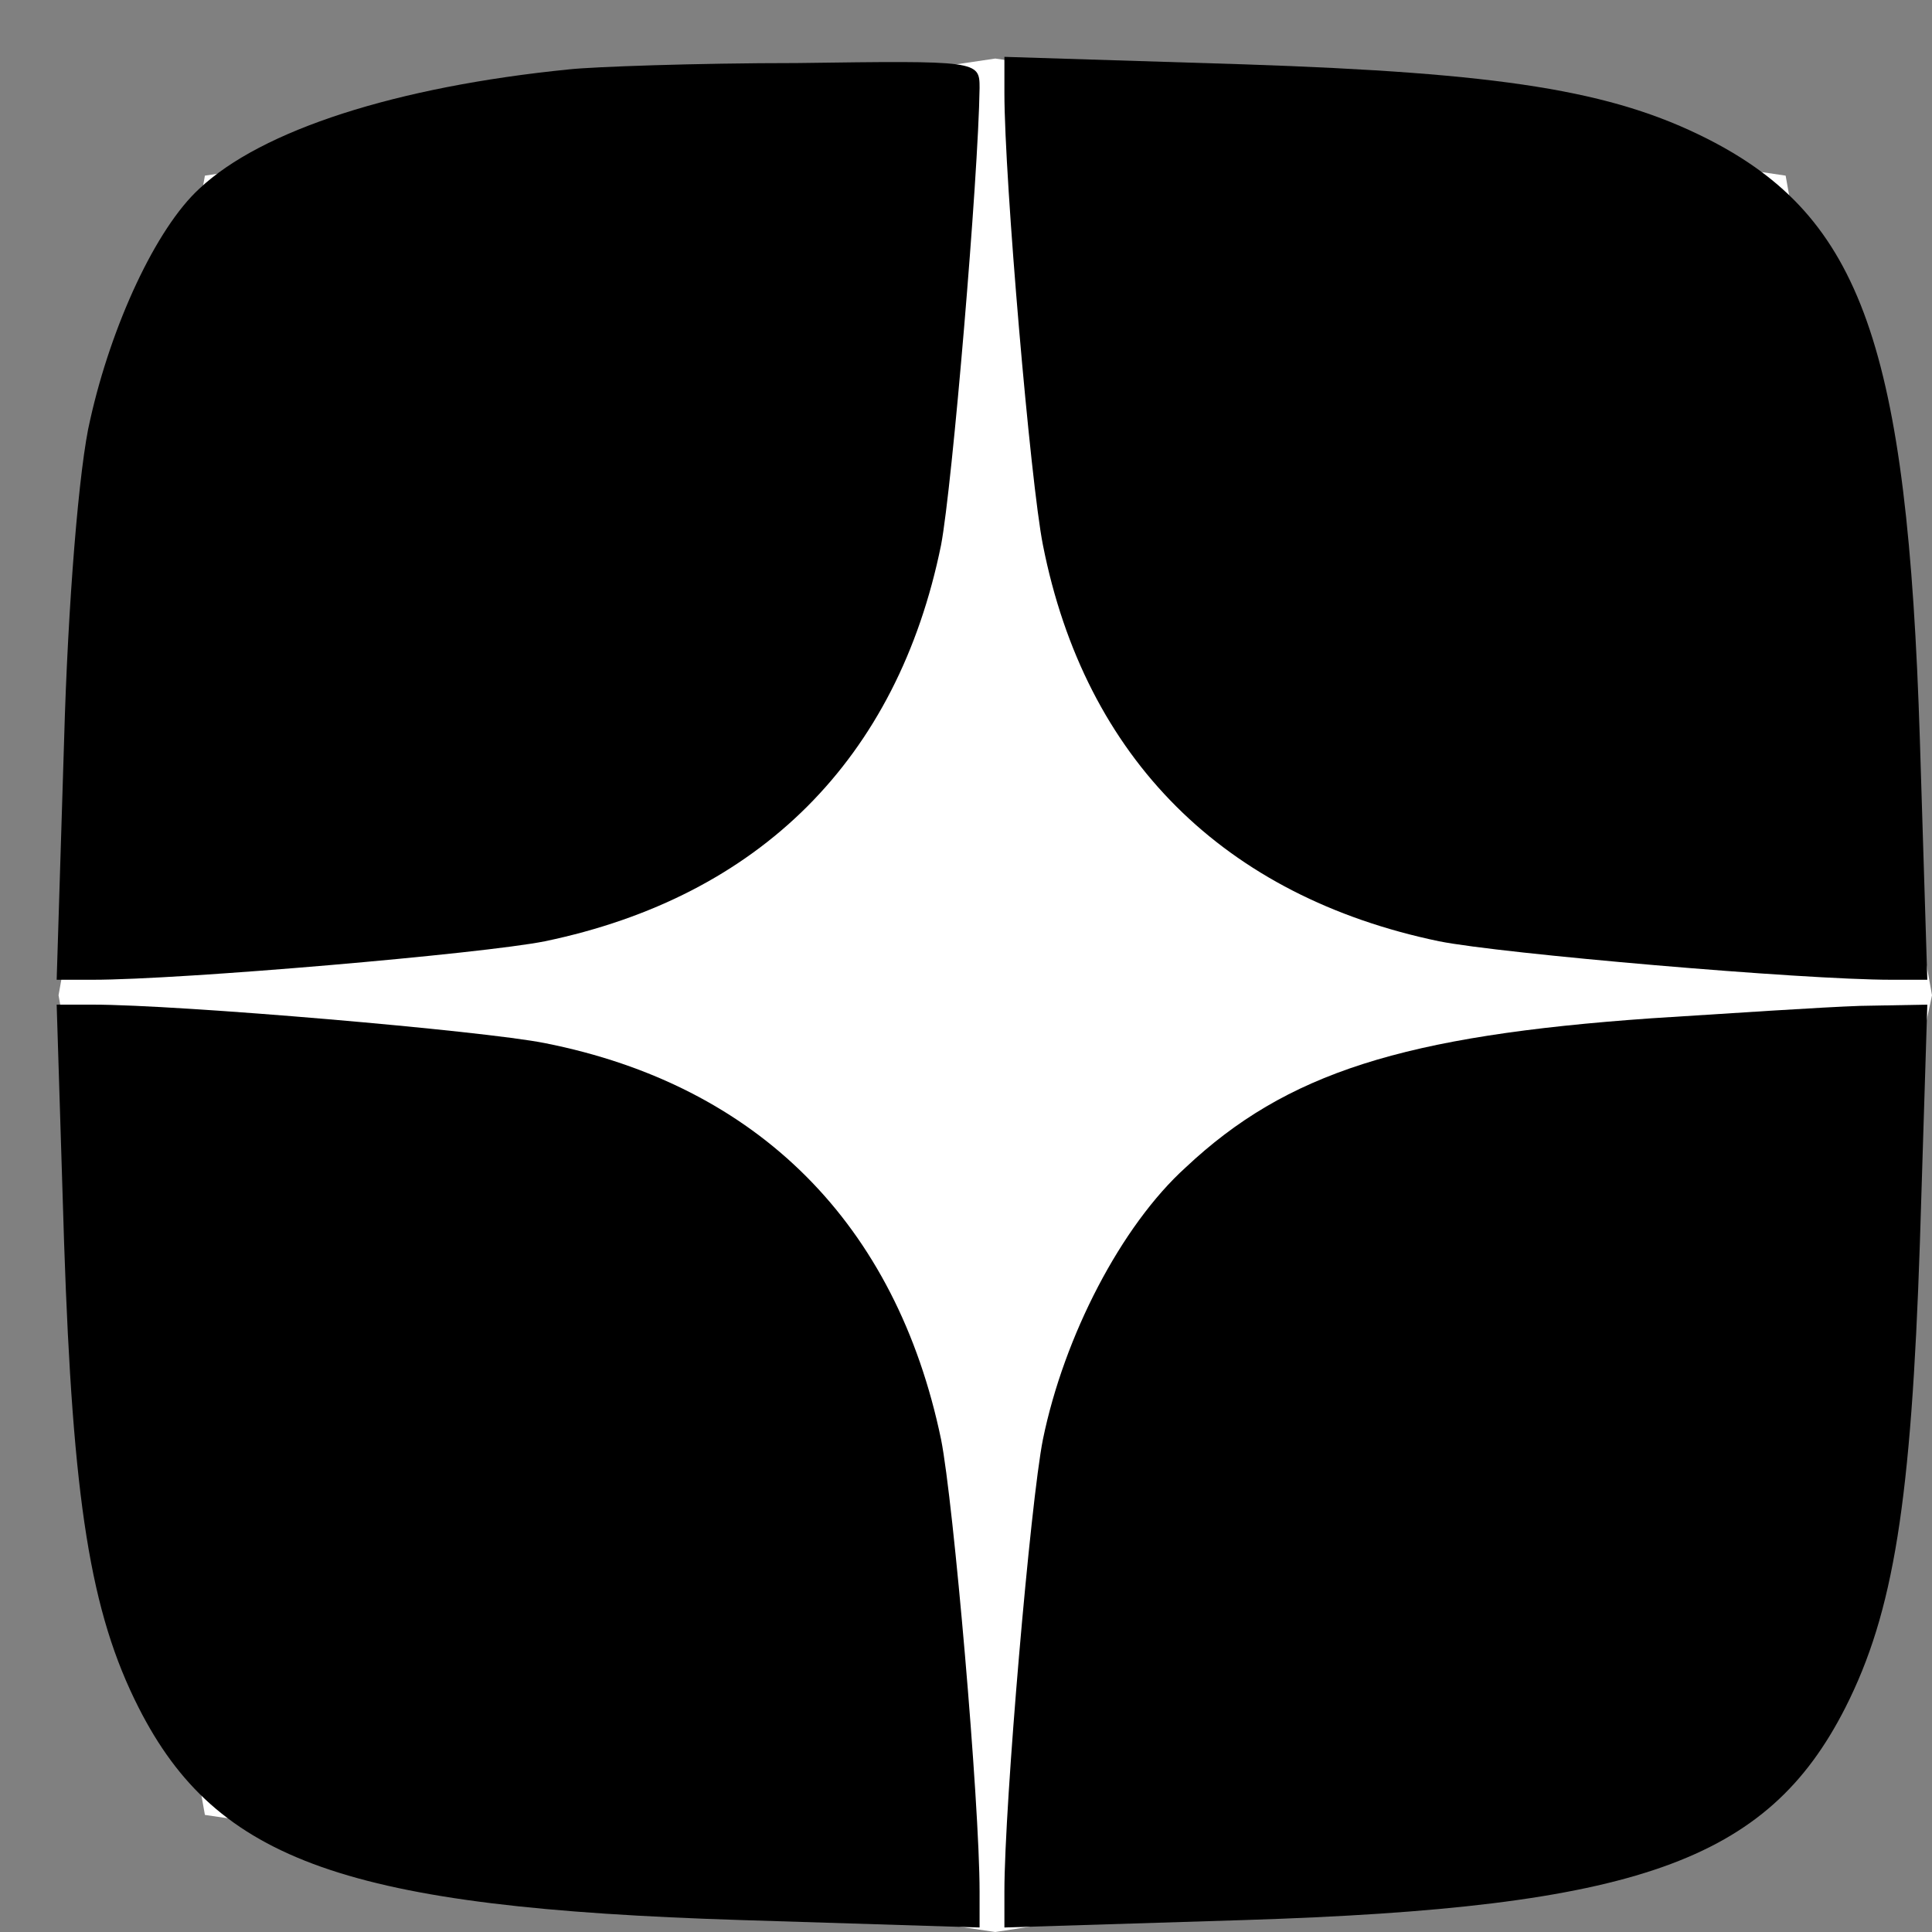 <svg viewBox="0 0 33 33" xmlns="http://www.w3.org/2000/svg">
  <rect x="0" y="0" width="33" height="33" fill="#808080" stroke="none"/>
  <path d="M3.5 3L17 1L30.5 3L33 17L30 31L17 33L3.5 31L1 17L3.5 3Z" fill="white" />
  <path
    d="M9.73 1.184C6.76 1.481 4.469 2.223 3.408 3.22C2.665 3.899 1.901 5.554 1.541 7.167C1.35 7.952 1.159 10.328 1.095 12.641L0.968 16.735H1.583C3.111 16.735 8.245 16.29 9.306 16.078C12.976 15.314 15.332 12.959 16.074 9.31C16.265 8.312 16.711 3.029 16.732 1.502C16.732 1.035 16.711 1.035 13.613 1.077C11.873 1.077 10.133 1.141 9.73 1.184Z"
    fill="inheirt" />
  <path
    d="M17.156 1.587C17.156 3.072 17.602 8.249 17.814 9.31C18.535 12.959 20.912 15.314 24.582 16.078C25.643 16.29 30.777 16.735 32.305 16.735H32.92L32.793 12.641C32.581 5.915 31.796 3.708 29.165 2.372C27.531 1.544 25.643 1.247 21.251 1.099L17.156 0.971V1.587Z"
    fill="inheirt" />
  <path
    d="M1.095 21.233C1.244 25.646 1.541 27.535 2.368 29.168C3.705 31.799 5.932 32.584 12.658 32.796L16.732 32.923V32.308C16.732 30.781 16.286 25.646 16.074 24.585C15.31 20.915 12.955 18.539 9.306 17.817C8.245 17.605 3.068 17.16 1.583 17.16H0.968L1.095 21.233Z"
    fill="inheirt" />
  <path
    d="M28.21 17.393C23.967 17.69 21.972 18.326 20.254 19.939C19.151 20.936 18.175 22.824 17.814 24.585C17.602 25.646 17.156 30.823 17.156 32.308V32.923L21.251 32.796C27.956 32.584 30.183 31.799 31.52 29.168C32.347 27.535 32.645 25.646 32.793 21.233L32.92 17.16L31.775 17.181C31.138 17.202 29.547 17.308 28.21 17.393Z"
    fill="inheirt" />
</svg>